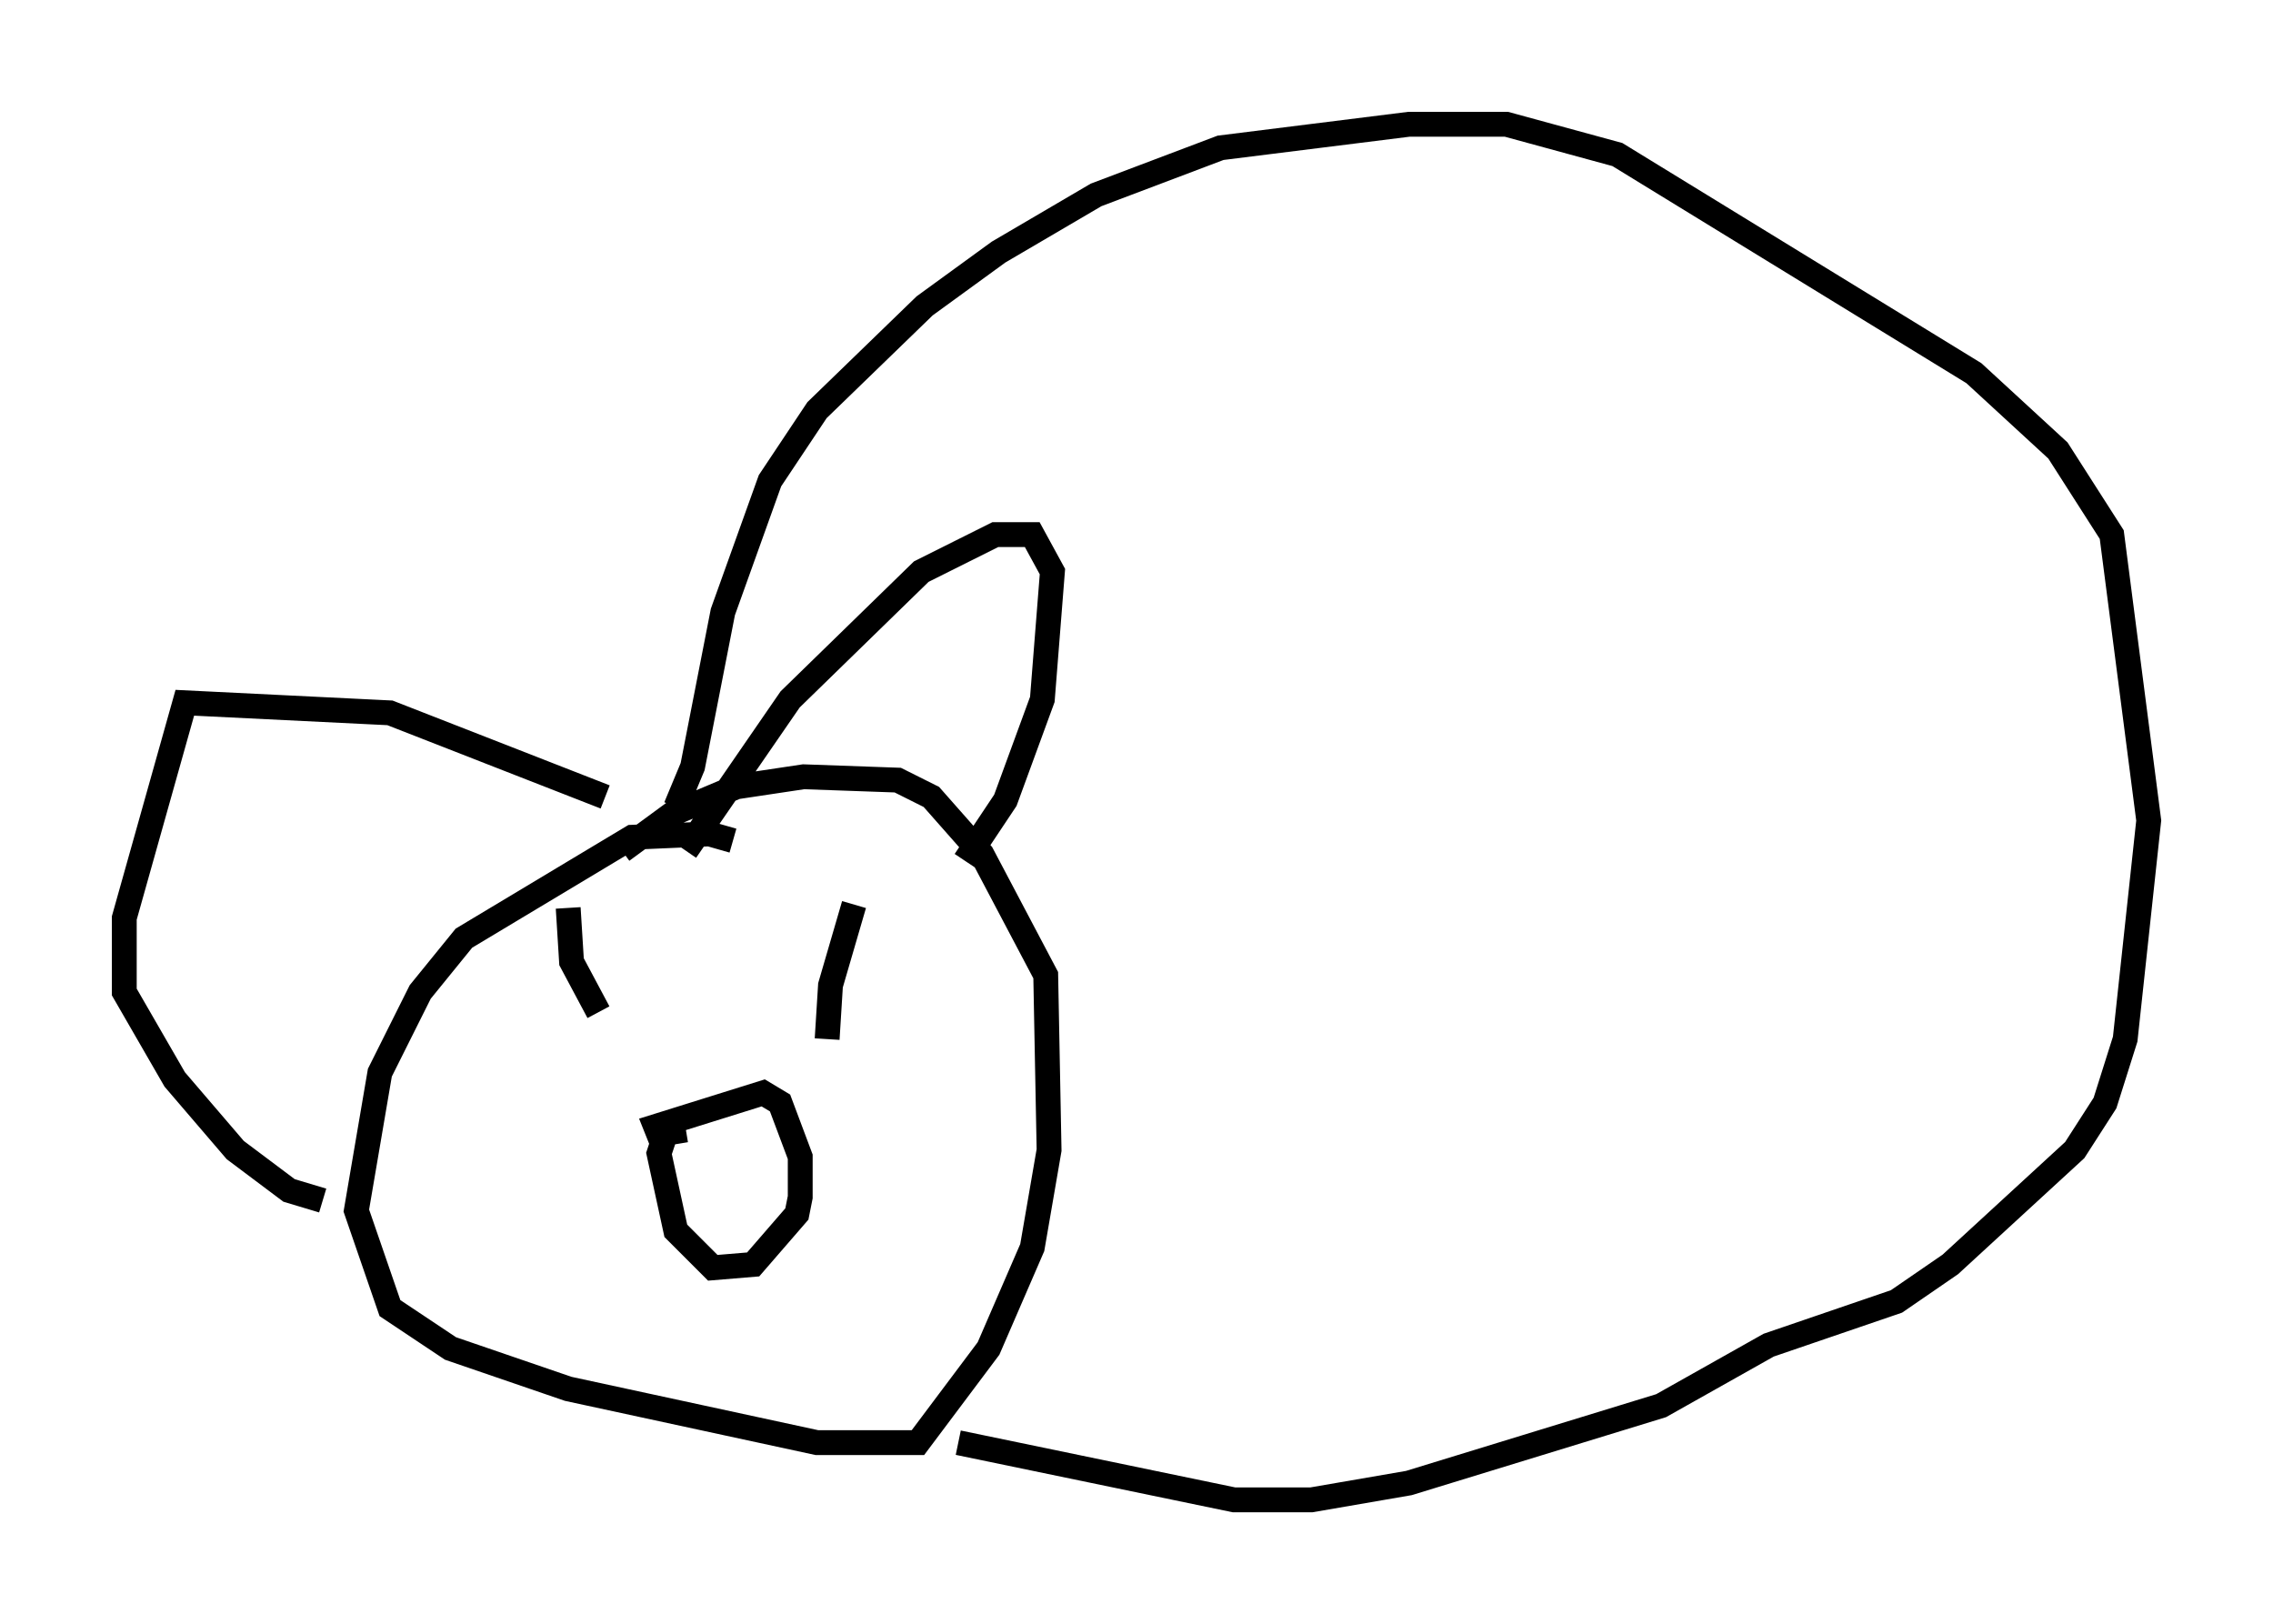 <?xml version="1.0" encoding="utf-8" ?>
<svg baseProfile="full" height="65.344" version="1.1" width="91.461" xmlns="http://www.w3.org/2000/svg" xmlns:ev="http://www.w3.org/2001/xml-events" xmlns:xlink="http://www.w3.org/1999/xlink"><defs /><rect fill="white" height="65.344" width="91.461" x="0" y="0" /><path d="M30.44, 35.04 m-0.947, -1.218 l-0.947, -0.271 -3.112, 0.135 l-6.766, 4.059 -1.759, 2.165 l-1.624, 3.248 -0.947, 5.548 l1.353, 3.924 2.436, 1.624 l4.736, 1.624 10.013, 2.165 l4.059, 0.0 2.842, -3.789 l1.759, -4.059 0.677, -3.924 l-0.135, -7.036 -2.571, -4.871 l-2.03, -2.3 -1.353, -0.677 l-3.789, -0.135 -2.706, 0.406 l-2.571, 1.083 -2.03, 1.488 m2.571, 0.0 l4.195, -6.089 5.277, -5.142 l2.977, -1.488 1.488, 0.0 l0.812, 1.488 -0.406, 5.142 l-1.488, 4.059 -1.624, 2.436 m-14.479, -2.571 l-8.66, -3.383 -8.254, -0.406 l-2.436, 8.66 0.0, 2.977 l2.03, 3.518 2.436, 2.842 l2.165, 1.624 1.353, 0.406 m9.878, -11.773 l0.135, 2.165 1.083, 2.03 m10.284, -4.33 l-0.947, 3.248 -0.135, 2.165 m-5.683, 3.654 l-0.812, 0.135 -0.271, 0.812 l0.677, 3.112 1.488, 1.488 l1.624, -0.135 1.759, -2.03 l0.135, -0.677 0.0, -1.624 l-0.812, -2.165 -0.677, -0.406 l-4.33, 1.353 0.271, 0.677 m0.541, -13.532 l0.677, -1.624 1.218, -6.225 l1.894, -5.277 1.894, -2.842 l4.33, -4.195 2.977, -2.165 l3.924, -2.3 5.007, -1.894 l7.578, -0.947 3.924, 0.0 l4.465, 1.218 14.344, 8.796 l3.383, 3.112 2.165, 3.383 l1.488, 11.502 -0.947, 8.796 l-0.812, 2.571 -1.218, 1.894 l-5.007, 4.601 -2.165, 1.488 l-5.142, 1.759 -4.33, 2.436 l-10.149, 3.112 -3.924, 0.677 l-3.112, 0.0 -11.096, -2.3 " fill="none" stroke="black" stroke-width="1" /></svg>